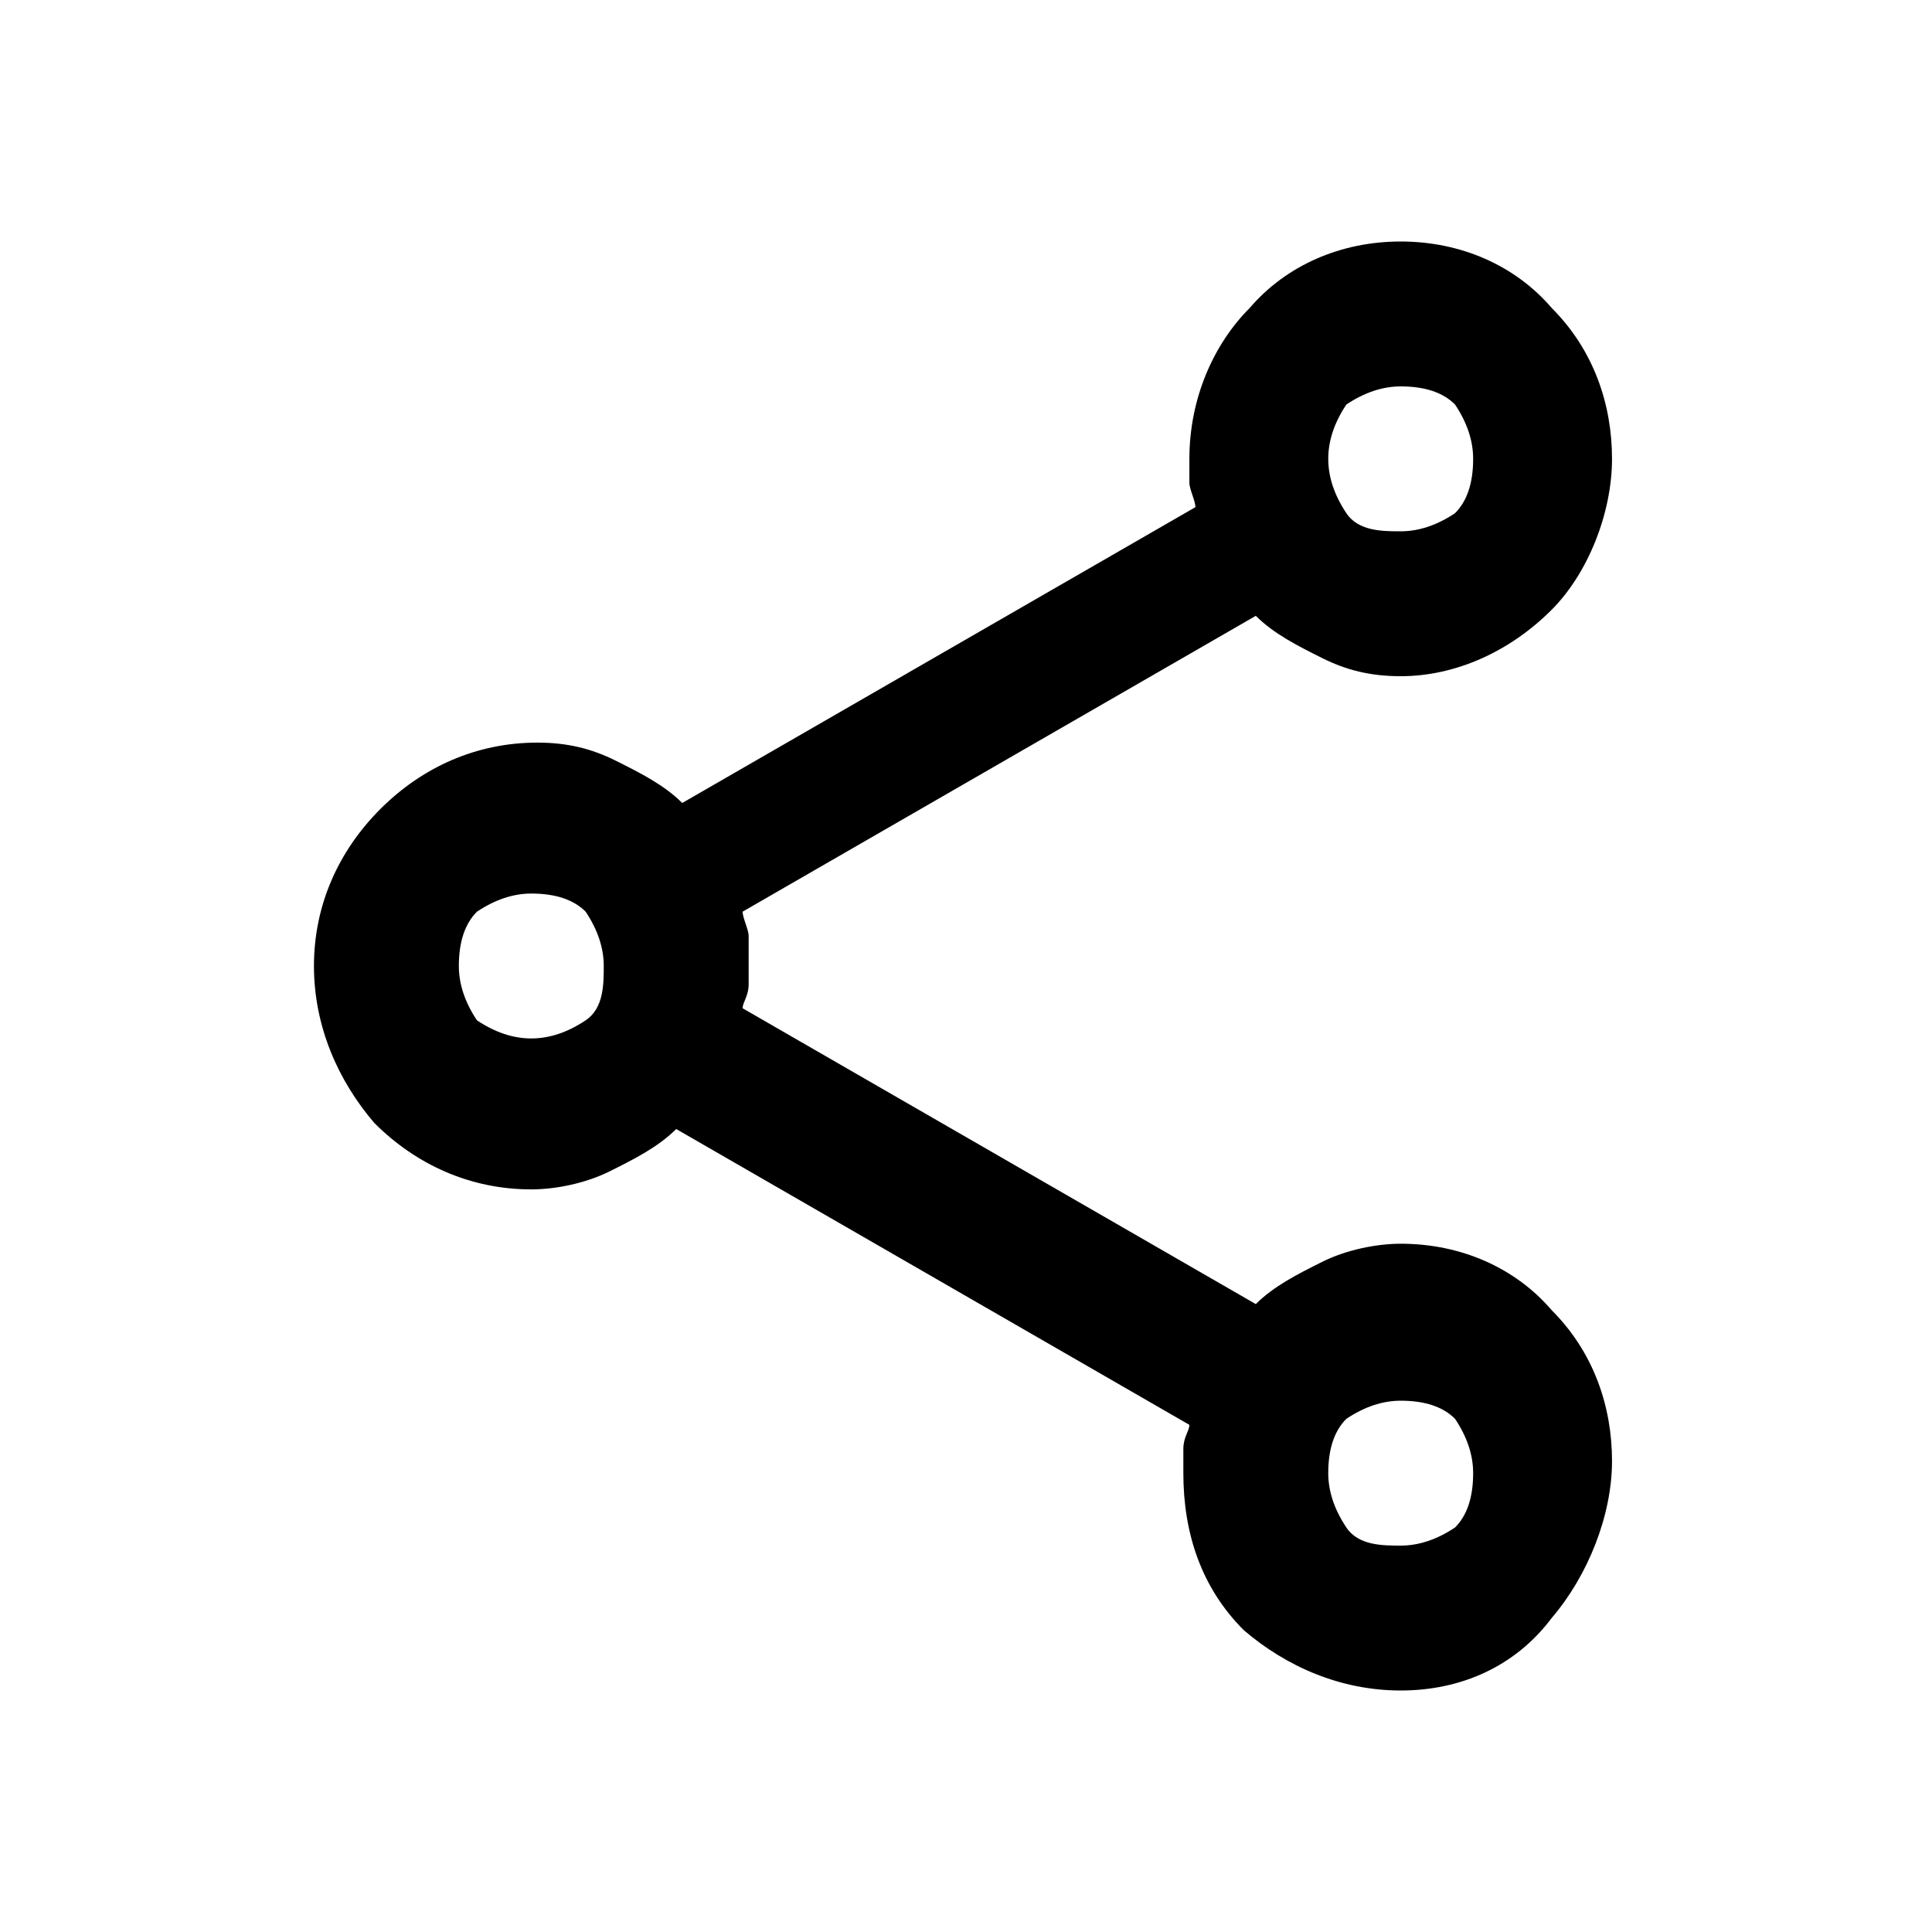 <svg version="1.1" xmlns="http://www.w3.org/2000/svg" viewBox="0 0 32 32">
<path d="M23.2,28c-1,0-1.9-0.4-2.6-1c-0.7-0.7-1-1.6-1-2.6c0-0.1,0-0.3,0-0.4c0-0.2,0.1-0.3,0.1-0.4l-8.5-4.9
	c-0.3,0.3-0.7,0.5-1.1,0.7s-0.9,0.3-1.3,0.3c-1,0-1.9-0.4-2.6-1.1C5.6,17.9,5.2,17,5.2,16c0-1,0.4-1.9,1.1-2.6
	c0.7-0.7,1.6-1.1,2.6-1.1c0.5,0,0.9,0.1,1.3,0.3c0.4,0.2,0.8,0.4,1.1,0.7l8.5-4.9c0-0.1-0.1-0.3-0.1-0.4c0-0.1,0-0.3,0-0.4
	c0-1,0.4-1.9,1-2.5C21.3,4.4,22.2,4,23.2,4c1,0,1.9,0.4,2.5,1.1c0.7,0.7,1,1.6,1,2.5s-0.4,1.9-1,2.5c-0.7,0.7-1.6,1.1-2.5,1.1
	c-0.5,0-0.9-0.1-1.3-0.3c-0.4-0.2-0.8-0.4-1.1-0.7l-8.5,4.9c0,0.1,0.1,0.3,0.1,0.4c0,0.2,0,0.3,0,0.4c0,0.1,0,0.3,0,0.4
	c0,0.2-0.1,0.3-0.1,0.4l8.5,4.9c0.3-0.3,0.7-0.5,1.1-0.7c0.4-0.2,0.9-0.3,1.3-0.3c1,0,1.9,0.4,2.5,1.1c0.7,0.7,1,1.6,1,2.5
	s-0.4,1.9-1,2.6C25.1,27.6,24.2,28,23.2,28z M23.2,8.8c0.3,0,0.6-0.1,0.9-0.3c0.2-0.2,0.3-0.5,0.3-0.9c0-0.3-0.1-0.6-0.3-0.9
	c-0.2-0.2-0.5-0.3-0.9-0.3c-0.3,0-0.6,0.1-0.9,0.3C22.1,7,22,7.3,22,7.6c0,0.3,0.1,0.6,0.3,0.9S22.9,8.8,23.2,8.8z M8.8,17.2
	c0.3,0,0.6-0.1,0.9-0.3S10,16.3,10,16c0-0.3-0.1-0.6-0.3-0.9c-0.2-0.2-0.5-0.3-0.9-0.3c-0.3,0-0.6,0.1-0.9,0.3
	c-0.2,0.2-0.3,0.5-0.3,0.9c0,0.3,0.1,0.6,0.3,0.9C8.2,17.1,8.5,17.2,8.8,17.2z M23.2,25.6c0.3,0,0.6-0.1,0.9-0.3
	c0.2-0.2,0.3-0.5,0.3-0.9c0-0.3-0.1-0.6-0.3-0.9c-0.2-0.2-0.5-0.3-0.9-0.3c-0.3,0-0.6,0.1-0.9,0.3c-0.2,0.2-0.3,0.5-0.3,0.9
	c0,0.3,0.1,0.6,0.3,0.9S22.9,25.6,23.2,25.6z"/>
</svg>
